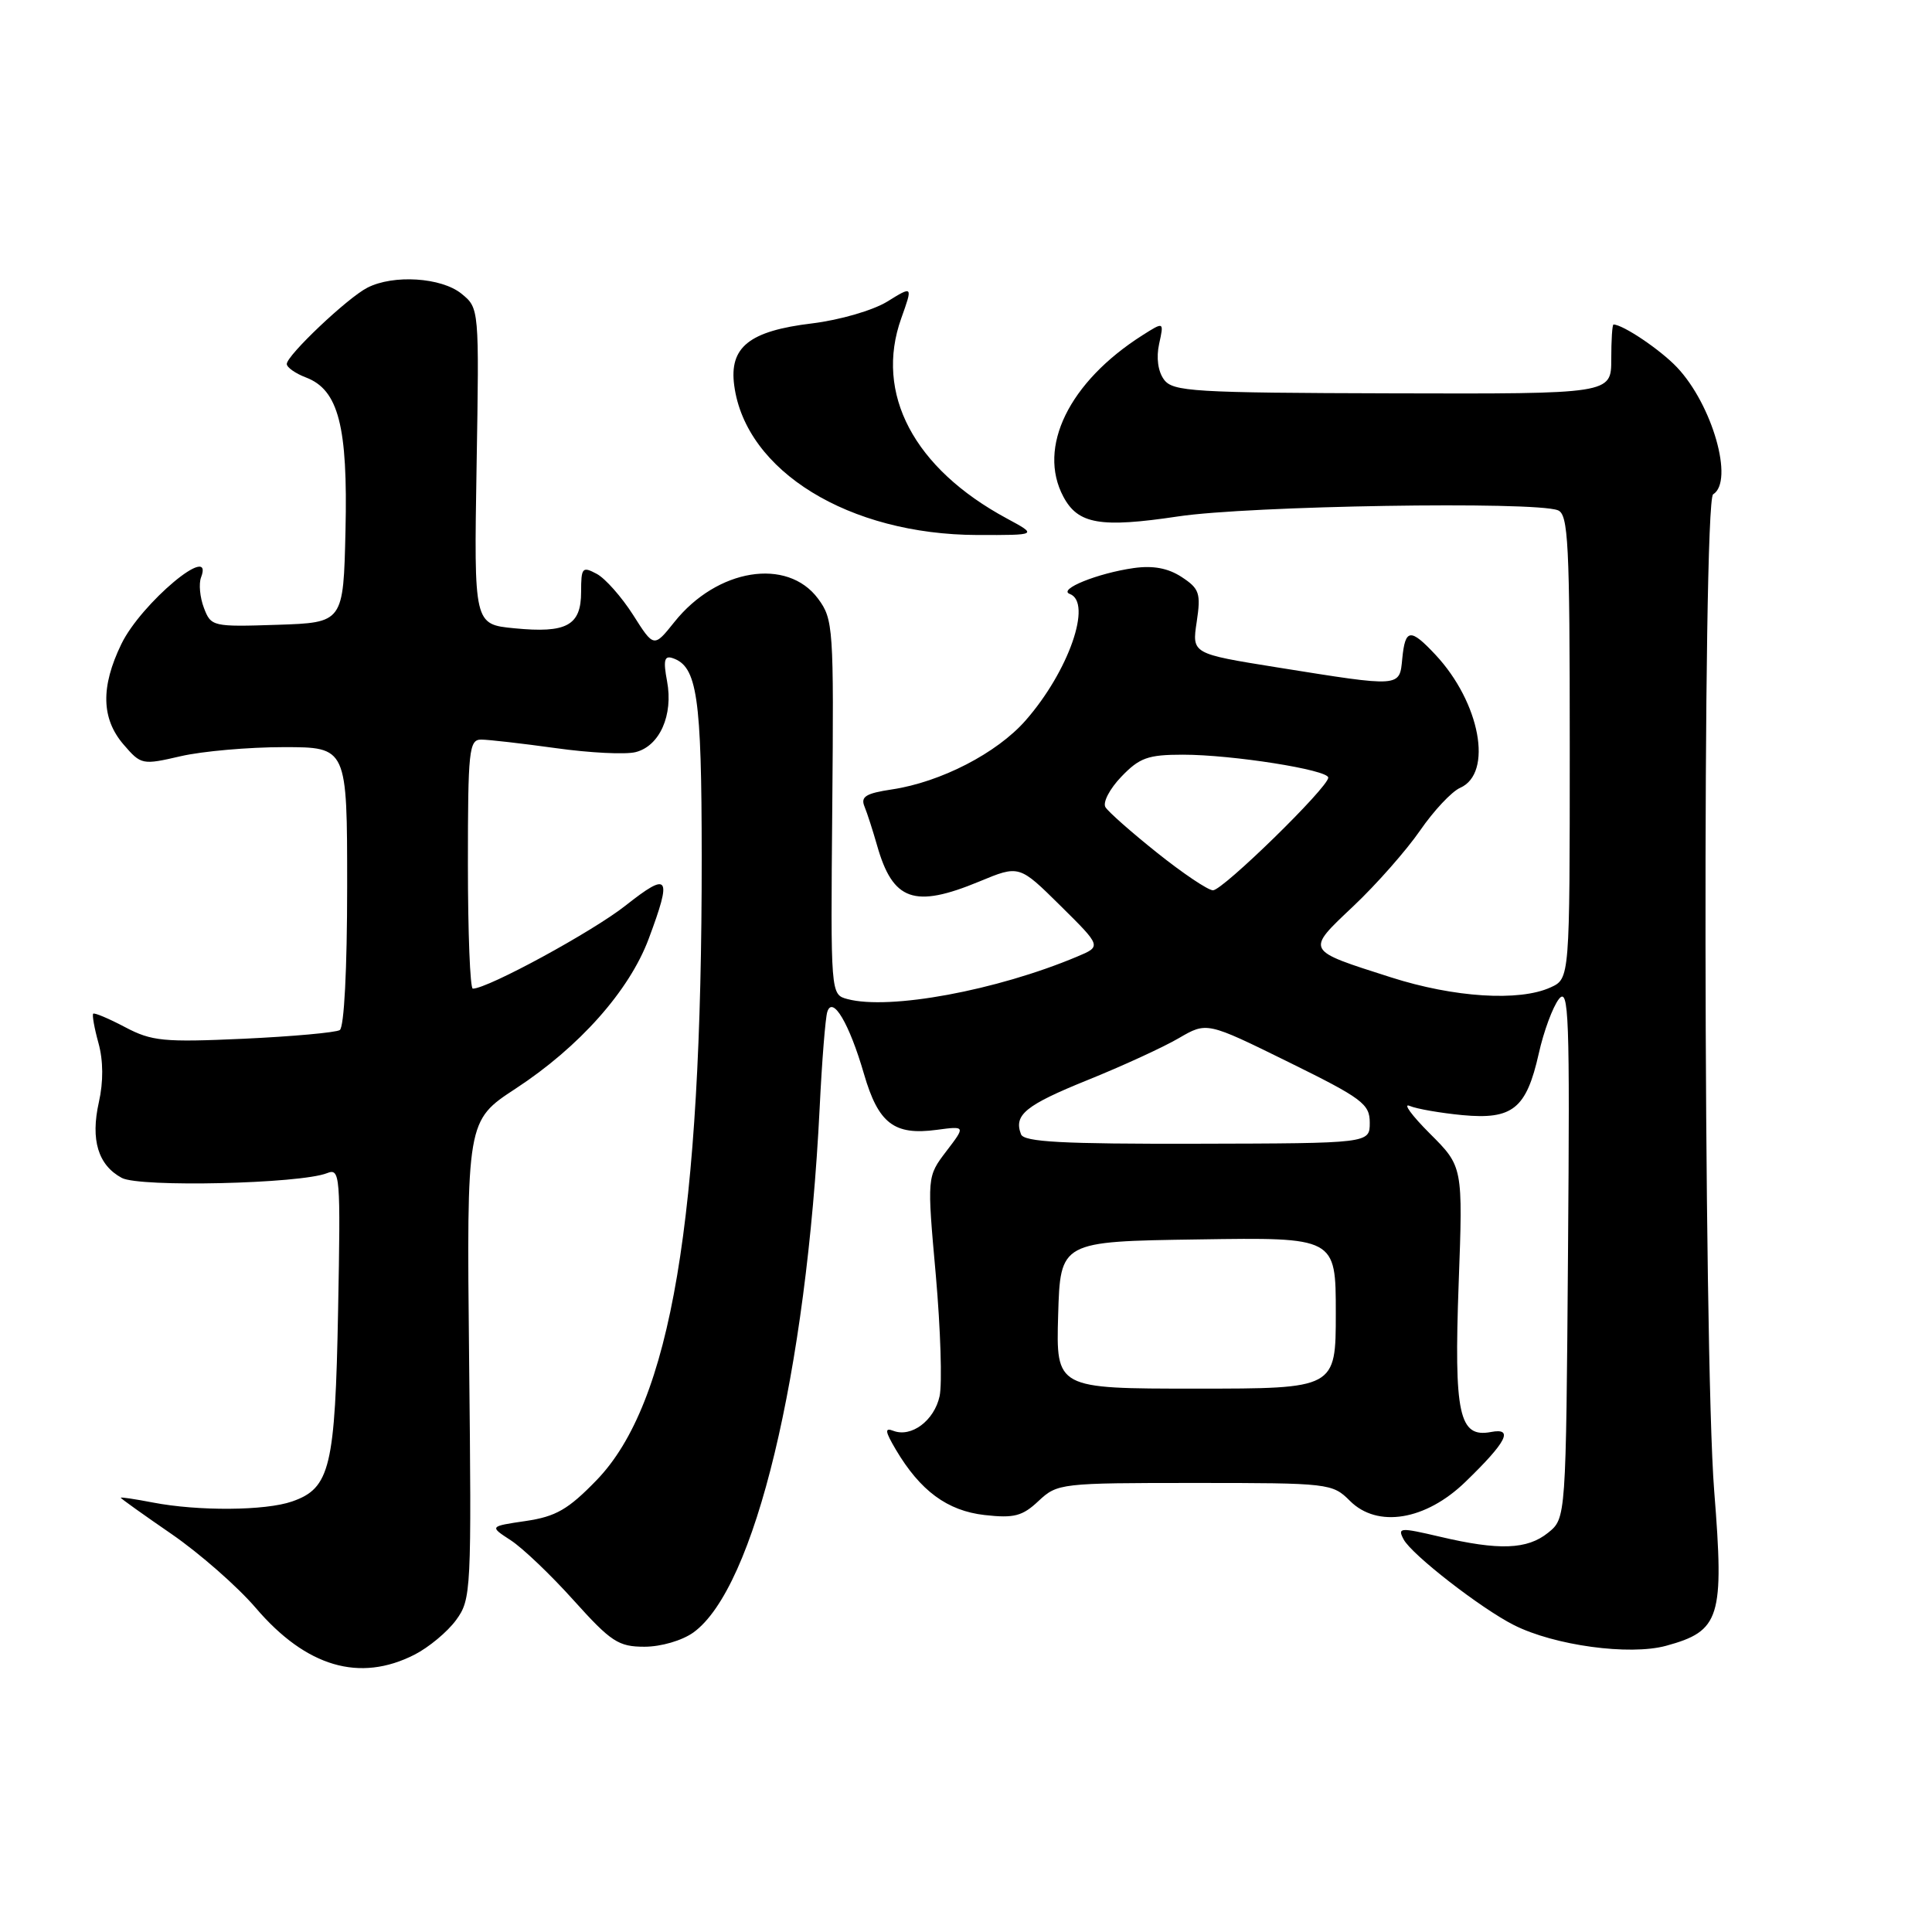<?xml version="1.0" encoding="UTF-8" standalone="no"?>
<!DOCTYPE svg PUBLIC "-//W3C//DTD SVG 1.1//EN" "http://www.w3.org/Graphics/SVG/1.1/DTD/svg11.dtd" >
<svg xmlns="http://www.w3.org/2000/svg" xmlns:xlink="http://www.w3.org/1999/xlink" version="1.1" viewBox="0 0 256 256">
 <g >
 <path fill="currentColor"
d=" M 54.93 219.25 C 56.81 218.29 59.29 216.23 60.43 214.67 C 62.44 211.92 62.49 210.89 62.16 180.17 C 61.83 148.50 61.83 148.50 68.32 144.25 C 76.76 138.73 83.38 131.28 85.95 124.41 C 89.08 116.03 88.67 115.43 82.89 119.99 C 78.53 123.44 64.63 131.00 62.65 131.00 C 62.29 131.00 62.00 123.58 62.00 114.50 C 62.00 99.45 62.15 98.00 63.75 98.00 C 64.71 98.00 69.16 98.51 73.64 99.13 C 78.12 99.76 82.88 100.00 84.22 99.66 C 87.41 98.86 89.23 94.75 88.39 90.27 C 87.87 87.51 88.03 86.84 89.11 87.20 C 92.38 88.28 92.97 92.28 92.98 113.50 C 93.01 161.57 88.90 185.95 79.05 196.13 C 75.29 200.01 73.66 200.95 69.67 201.54 C 64.84 202.25 64.84 202.25 67.67 204.09 C 69.23 205.10 72.99 208.68 76.02 212.06 C 80.97 217.56 81.95 218.20 85.40 218.20 C 87.59 218.20 90.39 217.38 91.88 216.31 C 100.02 210.42 106.85 182.06 108.61 146.78 C 108.91 140.58 109.37 134.86 109.62 134.08 C 110.32 131.86 112.54 135.62 114.48 142.30 C 116.39 148.87 118.47 150.47 124.12 149.71 C 127.95 149.20 127.95 149.20 125.39 152.55 C 122.83 155.91 122.83 155.91 124.00 168.96 C 124.63 176.13 124.86 183.36 124.50 185.01 C 123.79 188.24 120.76 190.51 118.37 189.59 C 117.20 189.14 117.27 189.65 118.69 192.06 C 121.93 197.54 125.52 200.19 130.47 200.75 C 134.37 201.19 135.48 200.90 137.62 198.88 C 140.11 196.55 140.56 196.50 158.33 196.50 C 176.11 196.50 176.55 196.55 178.87 198.87 C 182.51 202.51 188.91 201.46 194.17 196.36 C 199.66 191.05 200.62 189.16 197.55 189.75 C 193.33 190.55 192.65 187.40 193.28 170.09 C 193.85 154.58 193.85 154.58 189.46 150.20 C 187.05 147.79 185.85 146.14 186.79 146.54 C 187.73 146.94 190.88 147.48 193.78 147.76 C 200.43 148.38 202.25 146.91 203.89 139.62 C 204.54 136.68 205.75 133.42 206.56 132.38 C 207.88 130.71 208.02 134.48 207.77 165.84 C 207.50 201.18 207.50 201.18 205.14 203.09 C 202.37 205.33 198.64 205.47 190.79 203.62 C 185.49 202.38 185.15 202.40 185.99 203.98 C 187.07 206.01 196.24 213.13 200.60 215.33 C 205.96 218.04 215.91 219.39 220.75 218.08 C 227.94 216.12 228.48 214.39 227.14 197.56 C 225.69 179.26 225.57 66.39 227.00 65.50 C 229.80 63.77 226.90 53.61 222.20 48.66 C 219.99 46.33 215.05 43.01 213.80 43.00 C 213.63 43.00 213.50 45.07 213.50 47.60 C 213.50 52.20 213.50 52.20 184.50 52.12 C 158.06 52.05 155.40 51.89 154.23 50.29 C 153.44 49.22 153.19 47.39 153.59 45.57 C 154.24 42.61 154.24 42.61 151.37 44.43 C 141.65 50.61 137.41 59.29 140.91 65.83 C 142.85 69.46 145.81 69.97 156.10 68.43 C 165.51 67.01 203.27 66.40 206.42 67.61 C 207.81 68.14 208.00 71.84 208.00 98.95 C 208.00 129.68 208.00 129.68 205.45 130.84 C 201.31 132.73 192.67 132.18 184.30 129.50 C 172.88 125.85 172.99 126.07 179.34 120.06 C 182.38 117.19 186.34 112.69 188.16 110.06 C 189.97 107.43 192.36 104.88 193.48 104.39 C 197.87 102.46 196.13 93.09 190.20 86.75 C 186.88 83.21 186.20 83.29 185.81 87.25 C 185.44 91.10 185.74 91.07 169.22 88.43 C 157.93 86.62 157.93 86.62 158.57 82.40 C 159.14 78.61 158.93 78.00 156.58 76.46 C 154.78 75.28 152.79 74.91 150.23 75.27 C 145.44 75.95 140.13 78.10 141.75 78.70 C 144.79 79.83 141.60 88.97 135.89 95.47 C 132.10 99.79 124.66 103.63 118.20 104.60 C 114.73 105.12 114.01 105.56 114.55 106.87 C 114.92 107.77 115.66 110.08 116.21 112.00 C 118.30 119.37 121.13 120.38 129.75 116.81 C 135.05 114.61 135.05 114.61 140.50 120.00 C 145.96 125.40 145.96 125.40 142.74 126.75 C 132.05 131.25 117.85 133.87 112.28 132.38 C 110.06 131.78 110.06 131.78 110.28 106.98 C 110.49 83.16 110.42 82.06 108.40 79.33 C 104.32 73.83 95.01 75.34 89.36 82.42 C 86.64 85.82 86.64 85.82 83.89 81.48 C 82.37 79.10 80.20 76.64 79.07 76.04 C 77.16 75.02 77.00 75.20 77.00 78.43 C 77.00 82.89 75.09 83.93 68.15 83.25 C 62.80 82.73 62.80 82.73 63.15 61.78 C 63.50 40.83 63.50 40.83 61.14 38.91 C 58.48 36.76 52.13 36.35 48.68 38.12 C 46.05 39.46 38.00 47.09 38.00 48.23 C 38.00 48.68 39.15 49.49 40.55 50.02 C 44.85 51.66 46.10 56.48 45.78 70.29 C 45.50 82.50 45.50 82.50 36.74 82.79 C 28.17 83.07 27.96 83.02 27.02 80.55 C 26.49 79.16 26.32 77.34 26.64 76.51 C 28.45 71.77 18.70 79.93 16.08 85.34 C 13.33 91.01 13.42 95.22 16.37 98.65 C 18.69 101.35 18.85 101.38 23.95 100.20 C 26.81 99.54 32.94 99.00 37.58 99.00 C 46.00 99.00 46.00 99.00 46.00 117.44 C 46.00 128.44 45.60 136.13 45.02 136.49 C 44.48 136.82 38.74 137.34 32.27 137.64 C 21.68 138.12 20.11 137.97 16.57 136.10 C 14.41 134.96 12.51 134.16 12.35 134.32 C 12.19 134.48 12.50 136.24 13.05 138.22 C 13.69 140.55 13.71 143.33 13.10 146.05 C 11.98 151.04 13.00 154.39 16.14 156.08 C 18.52 157.35 39.77 156.86 43.33 155.45 C 45.07 154.76 45.14 155.64 44.80 173.61 C 44.41 194.44 43.75 197.20 38.71 198.95 C 35.17 200.19 26.26 200.25 20.25 199.09 C 17.91 198.64 16.00 198.35 16.00 198.46 C 16.00 198.56 19.04 200.73 22.75 203.28 C 26.46 205.84 31.48 210.24 33.90 213.07 C 40.58 220.88 47.65 222.96 54.93 219.25 Z  M 133.41 68.70 C 121.09 62.06 115.86 52.15 119.42 42.18 C 120.96 37.86 120.96 37.86 117.57 39.96 C 115.66 41.13 111.29 42.40 107.62 42.85 C 99.28 43.85 96.60 45.99 97.29 51.09 C 98.81 62.43 112.49 70.84 129.50 70.89 C 137.50 70.91 137.50 70.91 133.41 68.70 Z  M 140.21 174.25 C 140.50 164.50 140.50 164.50 158.75 164.23 C 177.00 163.95 177.00 163.95 177.00 173.98 C 177.00 184.00 177.00 184.00 158.46 184.00 C 139.93 184.00 139.93 184.00 140.21 174.25 Z  M 135.29 150.30 C 134.30 147.73 135.87 146.45 144.12 143.11 C 148.73 141.25 154.17 138.75 156.20 137.56 C 159.91 135.40 159.91 135.40 170.70 140.71 C 180.51 145.54 181.50 146.28 181.50 148.76 C 181.50 151.50 181.50 151.50 158.64 151.55 C 140.75 151.59 135.68 151.32 135.29 150.30 Z  M 153.34 113.01 C 149.94 110.30 146.86 107.58 146.48 106.96 C 146.09 106.34 147.04 104.52 148.58 102.92 C 150.99 100.40 152.12 100.00 156.74 100.00 C 163.28 100.00 176.00 102.01 176.00 103.04 C 176.00 104.33 162.00 118.00 160.72 117.97 C 160.05 117.95 156.73 115.72 153.34 113.01 Z "/>
</g>
</svg>